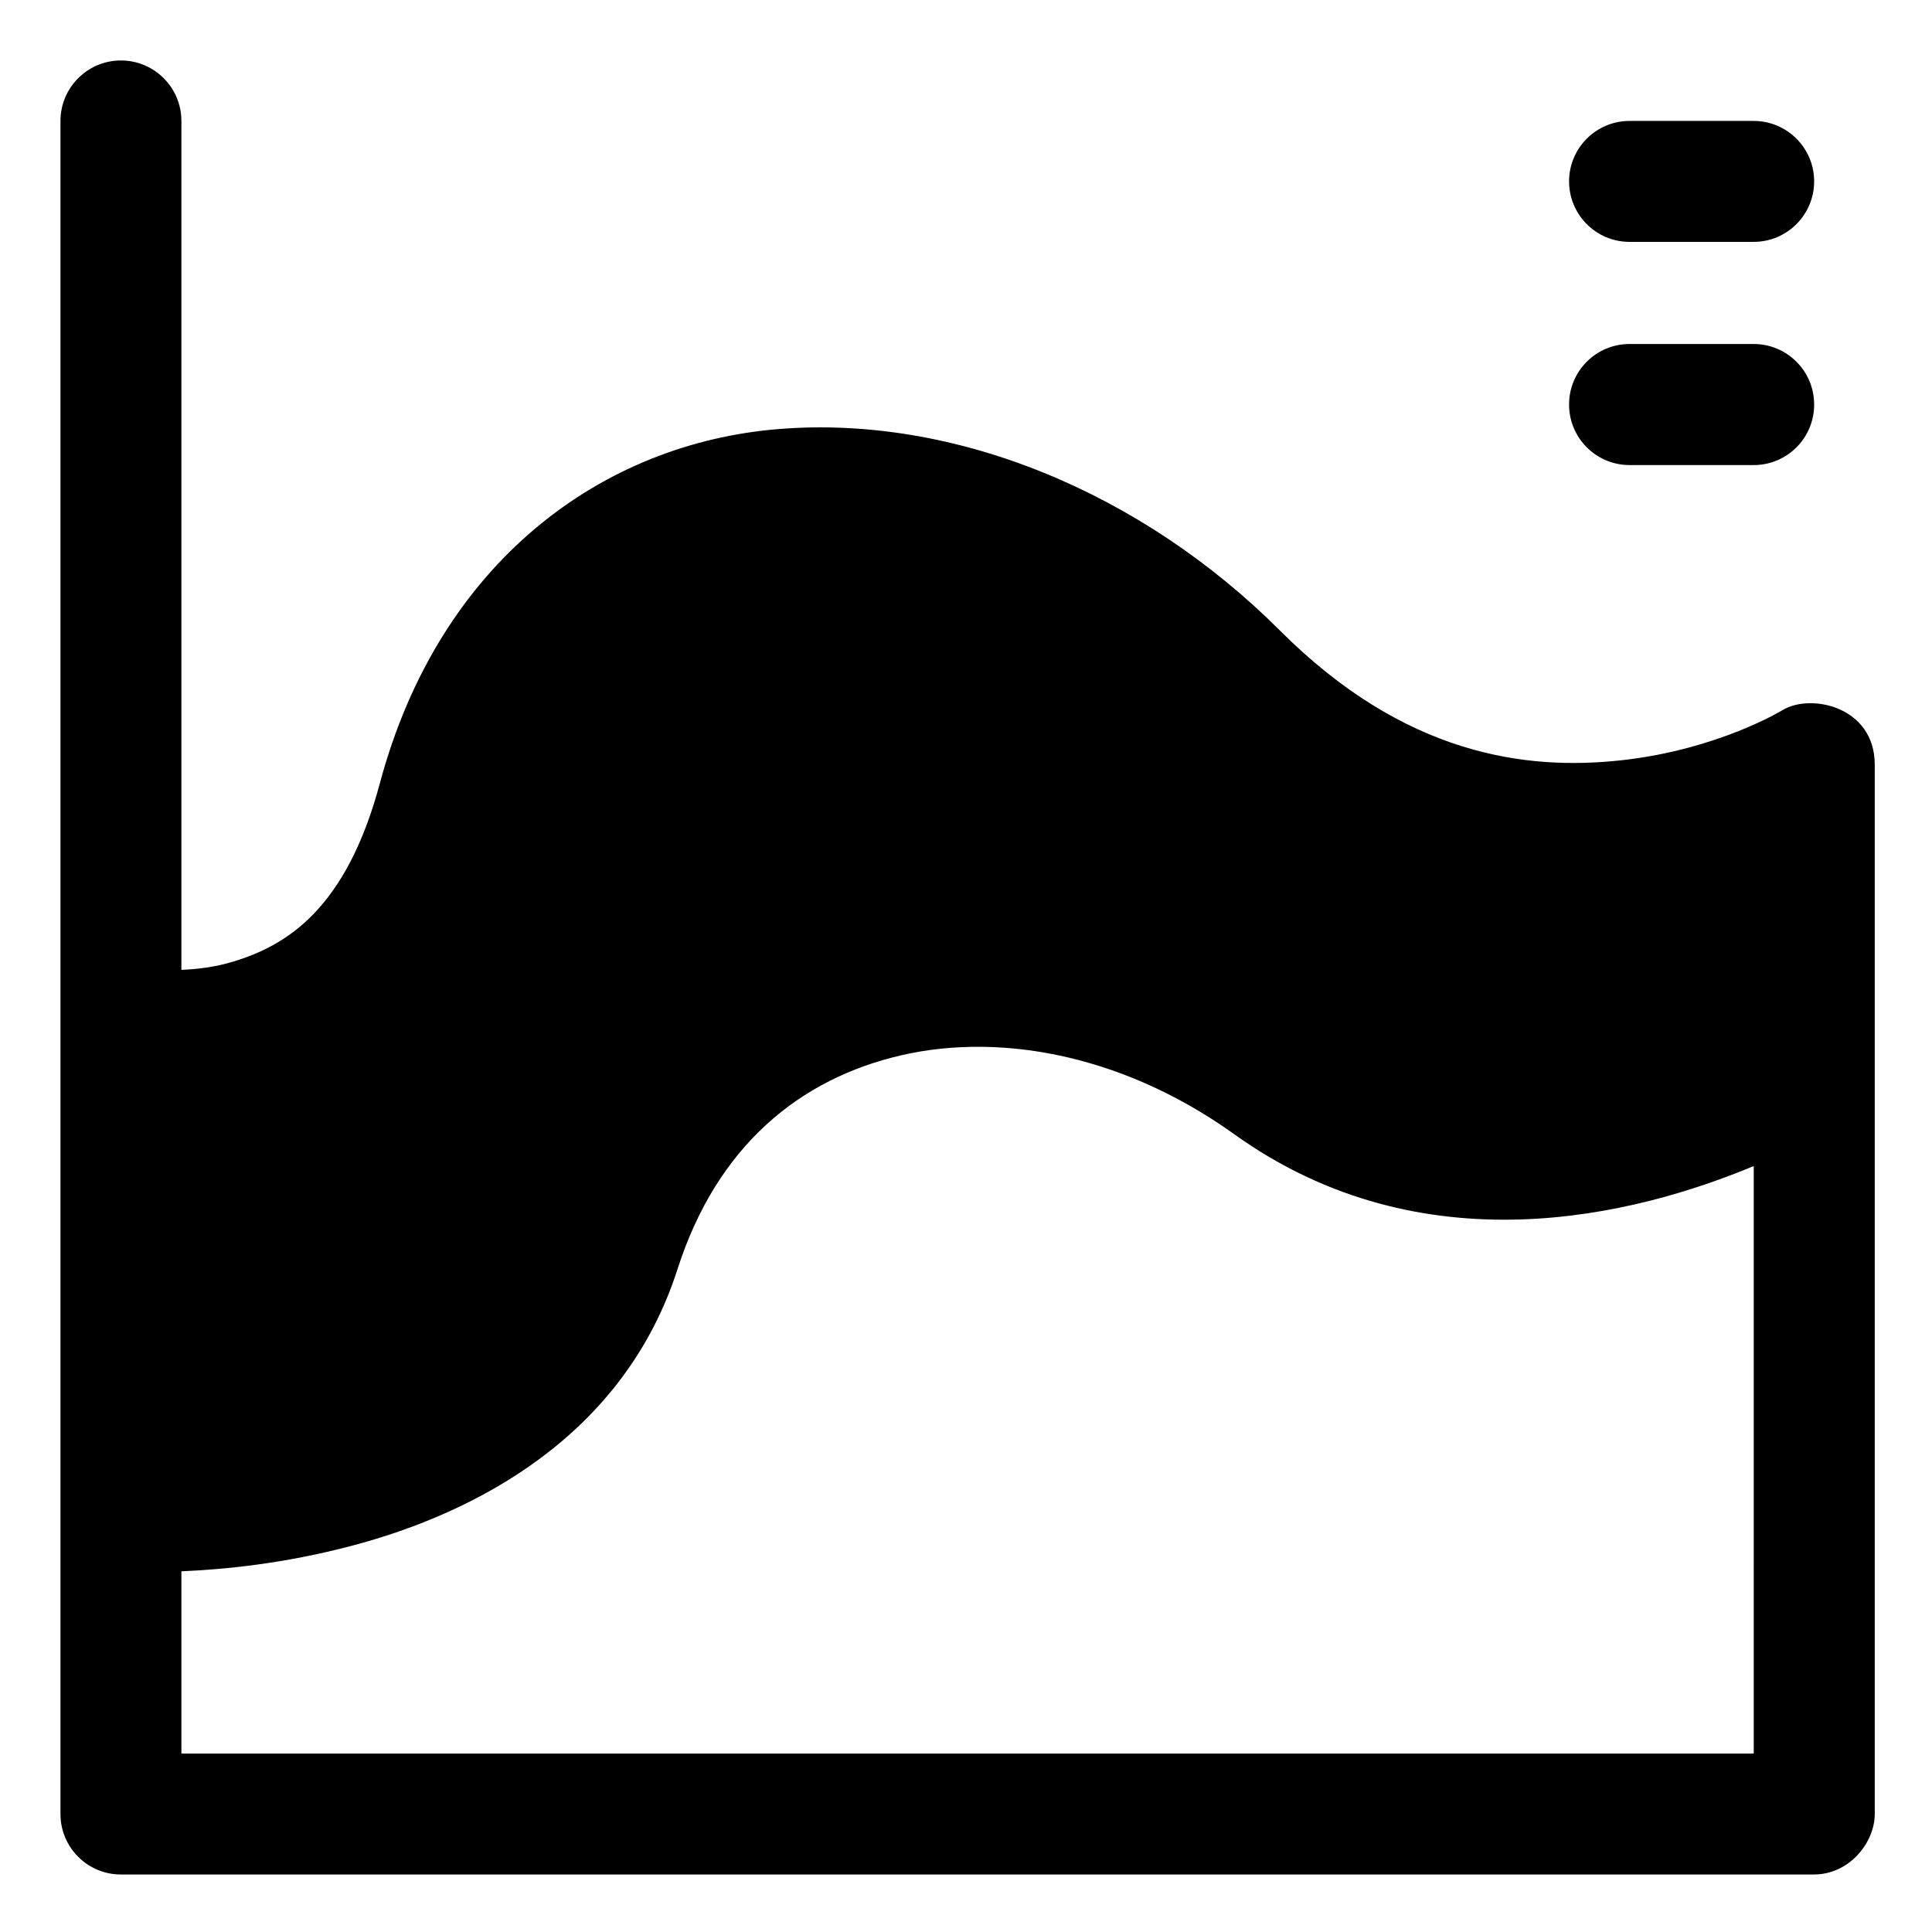 <?xml version="1.0" ?><svg height="32" id="svg8" version="1.1" viewBox="0 0 8.467 8.467" width="32" xmlns="http://www.w3.org/2000/svg" xmlns:cc="http://creativecommons.org/ns#" xmlns:dc="http://purl.org/dc/elements/1.1/" xmlns:inkscape="http://www.inkscape.org/namespaces/inkscape" xmlns:rdf="http://www.w3.org/1999/02/22-rdf-syntax-ns#" xmlns:sodipodi="http://sodipodi.sourceforge.net/DTD/sodipodi-0.dtd" xmlns:svg="http://www.w3.org/2000/svg"><defs id="defs2"/><g id="layer1" transform="translate(-33.022,-30.617)"><path d="M 1.996,1 C 1.444,1.002 0.998,1.452 1,2.004 V 30.004 C 1.002,30.553 1.447,30.998 1.996,31 H 29.996 c 0.593,0 1.008,-0.533 1.008,-0.998 V 12.639 c -0.004,-0.954 -1.06,-1.181 -1.529,-0.893 0,0 -1.06,0.649 -2.65,0.826 -1.59,0.177 -3.595,-0.082 -5.654,-2.141 C 18.879,8.141 15.786,6.858 12.873,7.096 9.96,7.333 7.265,9.285 6.281,12.957 5.724,15.036 4.741,15.634 3.859,15.902 3.54,15.999 3.255,16.028 3,16.039 V 2.004 C 3.002,1.449 2.551,0.998 1.996,1 Z M 26.945,2 C 26.396,2.002 25.951,2.447 25.949,2.996 25.947,3.548 26.393,3.998 26.945,4 h 2.053 c 0.555,0.002 1.006,-0.449 1.004,-1.004 C 30,2.444 29.55,1.998 28.998,2 Z m 0,3.689 c -0.55,0.002 -0.995,0.448 -0.996,0.998 -0.002,0.552 0.444,1.002 0.996,1.004 h 2.053 C 29.553,7.694 30.004,7.243 30.002,6.688 30.001,6.134 29.551,5.687 28.998,5.689 Z M 16.227,17.312 c 1.363,0.012 2.837,0.48 4.184,1.445 3.13,2.244 6.638,1.34 8.592,0.527 V 29 H 3 v -3.014 c 0.724,-0.032 1.693,-0.126 2.816,-0.422 2.048,-0.539 4.502,-1.813 5.389,-4.576 0.654,-2.038 2.023,-3.151 3.705,-3.537 0.42,-0.097 0.862,-0.143 1.316,-0.139 z" id="path68257" style="color:#000000;font-style:normal;font-variant:normal;font-weight:normal;font-stretch:normal;font-size:medium;line-height:normal;font-family:sans-serif;font-variant-ligatures:normal;font-variant-position:normal;font-variant-caps:normal;font-variant-numeric:normal;font-variant-alternates:normal;font-variant-east-asian:normal;font-feature-settings:normal;font-variation-settings:normal;text-indent:0;text-align:start;text-decoration:none;text-decoration-line:none;text-decoration-style:solid;text-decoration-color:#000000;letter-spacing:normal;word-spacing:normal;text-transform:none;writing-mode:lr-tb;direction:ltr;text-orientation:mixed;dominant-baseline:auto;baseline-shift:baseline;text-anchor:start;white-space:normal;shape-padding:0;shape-margin:0;inline-size:0;clip-rule:nonzero;display:inline;overflow:visible;visibility:visible;opacity:1;isolation:auto;mix-blend-mode:normal;color-interpolation:sRGB;color-interpolation-filters:linearRGB;solid-color:#000000;solid-opacity:1;vector-effect:none;fill:#000000;fill-opacity:1;fill-rule:nonzero;stroke:none;stroke-width:3.78;stroke-linecap:round;stroke-linejoin:round;stroke-miterlimit:4;stroke-dasharray:none;stroke-dashoffset:0;stroke-opacity:1;paint-order:fill markers stroke;color-rendering:auto;image-rendering:auto;shape-rendering:auto;text-rendering:auto;enable-background:accumulate;stop-color:#000000;stop-opacity:1" transform="matrix(0.265,0,0,0.265,33.022,30.617)"/><g id="g25385" style="fill:#000000;stroke:#ff0000;stroke-width:0.529;stroke-miterlimit:4;stroke-dasharray:none" transform="translate(0.419,0.265)"/><g id="g25387" style="fill:#000000;fill-opacity:1;stroke:#ff0000;stroke-width:0.529;stroke-miterlimit:4;stroke-dasharray:none" transform="translate(-104.392,-239.19)"/><g id="g25389" style="fill:#000000;fill-opacity:1;stroke:#ff0000;stroke-width:0.529;stroke-miterlimit:4;stroke-dasharray:none" transform="translate(-98.645,-239.509)"/><g id="g25391" style="fill:#000000;stroke:#ff0000;stroke-width:0.529;stroke-miterlimit:4;stroke-dasharray:none" transform="translate(196.644,139.715)"/><g id="g25393" style="fill:#000000;stroke:#ff0000;stroke-width:0.529;stroke-miterlimit:4;stroke-dasharray:none" transform="translate(-66.73,-0.421)"/><g id="g25395" style="fill:#000000;stroke:#ff0000;stroke-width:0.529;stroke-miterlimit:4;stroke-dasharray:none" transform="translate(-20.536,0.584)"/><g id="g25397" style="fill:#000000;fill-opacity:1;stroke:#ff0000;stroke-width:0.529;stroke-miterlimit:4;stroke-dasharray:none" transform="translate(-125.347,-238.87)"/><g id="g25399" style="fill:#000000;fill-opacity:1;stroke:#ff0000;stroke-width:0.529;stroke-miterlimit:4;stroke-dasharray:none" transform="translate(-119.6,-239.189)"/><g id="g25401" style="fill:#000000;stroke:#ff0000;stroke-width:0.529;stroke-miterlimit:4;stroke-dasharray:none" transform="translate(175.689,140.035)"/><g id="g25403" style="fill:#000000;stroke:#ff0000;stroke-width:0.529;stroke-miterlimit:4;stroke-dasharray:none" transform="translate(-87.686,-0.101)"/><g id="g25405" style="fill:#000000;stroke:#ff0000;stroke-width:0.529;stroke-miterlimit:4;stroke-dasharray:none" transform="translate(2.148,-2.244)"/><g id="g25407" style="fill:#000000;fill-opacity:1;stroke:#ff0000;stroke-width:0.529;stroke-miterlimit:4;stroke-dasharray:none" transform="translate(-102.663,-241.699)"/><g id="g25409" style="fill:#000000;fill-opacity:1;stroke:#ff0000;stroke-width:0.529;stroke-miterlimit:4;stroke-dasharray:none" transform="translate(-96.916,-242.017)"/><g id="g25411" style="fill:#000000;stroke:#ff0000;stroke-width:0.529;stroke-miterlimit:4;stroke-dasharray:none" transform="translate(198.374,137.207)"/><g id="g25413" style="fill:#000000;stroke:#ff0000;stroke-width:0.529;stroke-miterlimit:4;stroke-dasharray:none" transform="translate(-65.001,-2.93)"/><g id="g25385-83" style="fill:#000000;stroke:#ff0000;stroke-width:0.529;stroke-miterlimit:4;stroke-dasharray:none" transform="translate(10.472,0.1)"/><g id="g25387-03" style="fill:#000000;fill-opacity:1;stroke:#ff0000;stroke-width:0.529;stroke-miterlimit:4;stroke-dasharray:none" transform="translate(-94.339,-239.355)"/><g id="g25389-8" style="fill:#000000;fill-opacity:1;stroke:#ff0000;stroke-width:0.529;stroke-miterlimit:4;stroke-dasharray:none" transform="translate(-88.592,-239.673)"/><g id="g25391-83" style="fill:#000000;stroke:#ff0000;stroke-width:0.529;stroke-miterlimit:4;stroke-dasharray:none" transform="translate(206.698,139.551)"/><g id="g25393-14" style="fill:#000000;stroke:#ff0000;stroke-width:0.529;stroke-miterlimit:4;stroke-dasharray:none" transform="translate(-56.677,-0.586)"/><g id="g25395-4" style="fill:#000000;stroke:#ff0000;stroke-width:0.529;stroke-miterlimit:4;stroke-dasharray:none" transform="translate(-10.483,0.42)"/><g id="g25397-16" style="fill:#000000;fill-opacity:1;stroke:#ff0000;stroke-width:0.529;stroke-miterlimit:4;stroke-dasharray:none" transform="translate(-115.294,-239.035)"/><g id="g25399-74" style="fill:#000000;fill-opacity:1;stroke:#ff0000;stroke-width:0.529;stroke-miterlimit:4;stroke-dasharray:none" transform="translate(-109.547,-239.354)"/><g id="g25401-41" style="fill:#000000;stroke:#ff0000;stroke-width:0.529;stroke-miterlimit:4;stroke-dasharray:none" transform="translate(185.743,139.87)"/><g id="g25403-54" style="fill:#000000;stroke:#ff0000;stroke-width:0.529;stroke-miterlimit:4;stroke-dasharray:none" transform="translate(-77.632,-0.266)"/><g id="g25405-10" style="fill:#000000;stroke:#ff0000;stroke-width:0.529;stroke-miterlimit:4;stroke-dasharray:none" transform="translate(12.202,-2.409)"/><g id="g25407-90" style="fill:#000000;fill-opacity:1;stroke:#ff0000;stroke-width:0.529;stroke-miterlimit:4;stroke-dasharray:none" transform="translate(-92.609,-241.863)"/><g id="g25409-9" style="fill:#000000;fill-opacity:1;stroke:#ff0000;stroke-width:0.529;stroke-miterlimit:4;stroke-dasharray:none" transform="translate(-86.862,-242.182)"/><g id="g25411-95" style="fill:#000000;stroke:#ff0000;stroke-width:0.529;stroke-miterlimit:4;stroke-dasharray:none" transform="translate(208.427,137.042)"/><g id="g25413-14" style="fill:#000000;stroke:#ff0000;stroke-width:0.529;stroke-miterlimit:4;stroke-dasharray:none" transform="translate(-54.948,-3.095)"/></g></svg>